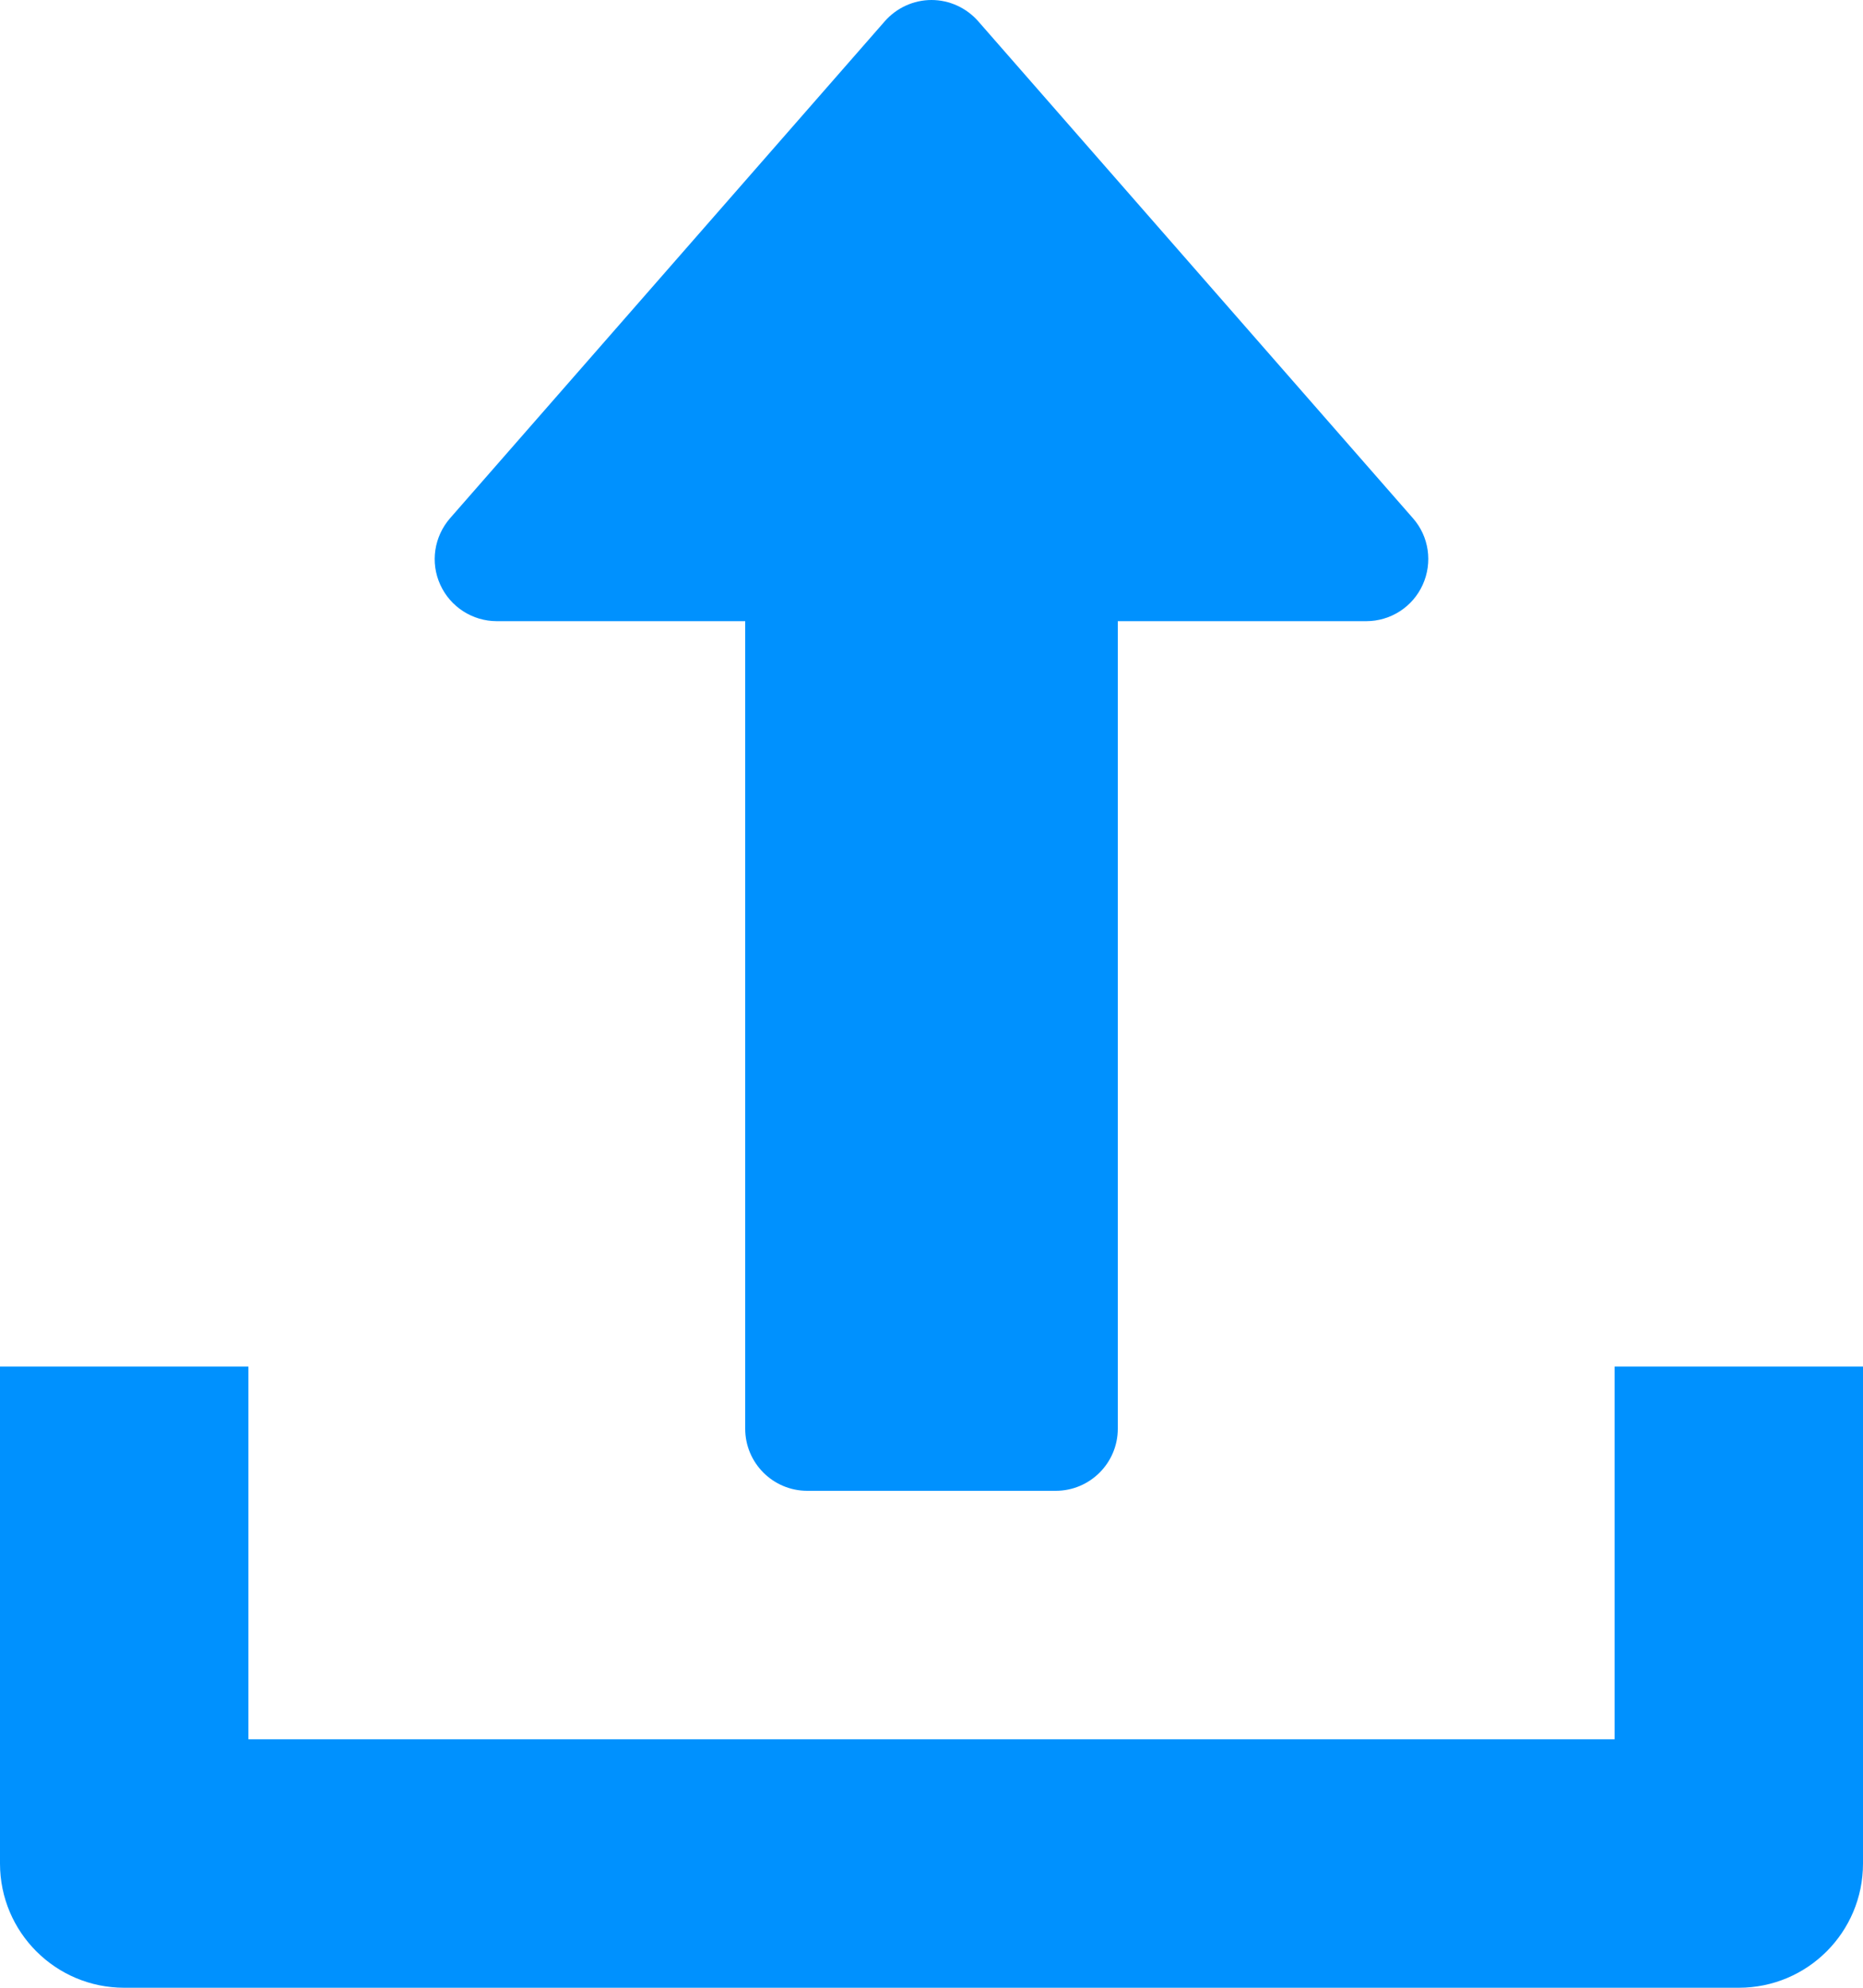 <?xml version="1.0" encoding="UTF-8"?>
<svg width="15px" height="16px" viewBox="0 0 15 16" version="1.1" xmlns="http://www.w3.org/2000/svg" xmlns:xlink="http://www.w3.org/1999/xlink">
    <!-- Generator: Sketch 64 (93537) - https://sketch.com -->
    <title>upload</title>
    <desc>Created with Sketch.</desc>
    <g id="Page-1" stroke="none" stroke-width="1" fill="none" fill-rule="evenodd">
        <g id="card" transform="translate(-549, -2587)" fill="#0091FE" fill-rule="nonzero">
            <g id="interface" transform="translate(549, 2587)">
                <path d="M2,11 L2,14 L13,14 L13,11 L15,11 L15,15 C15,15.553 14.553,16 14,16 L14,16 L1,16 C0.448,16 0,15.553 0,15 L0,15 L0,11 L2,11 Z M7.5,0 C7.644,0 7.781,0.063 7.876,0.171 L7.876,0.171 L11.376,4.171 C11.506,4.318 11.536,4.528 11.455,4.707 C11.374,4.886 11.196,5 11,5 L11,5 L9,5 L9,11.5 C9,11.776 8.776,12 8.5,12 L8.5,12 L6.5,12 C6.224,12 6,11.776 6,11.5 L6,11.5 L6,5 L4,5 C3.804,5 3.626,4.885 3.545,4.707 C3.463,4.528 3.495,4.319 3.624,4.171 L3.624,4.171 L7.124,0.171 C7.219,0.063 7.356,0 7.5,0 Z" id="upload"></path>
            </g>
        </g>
    </g>
</svg>